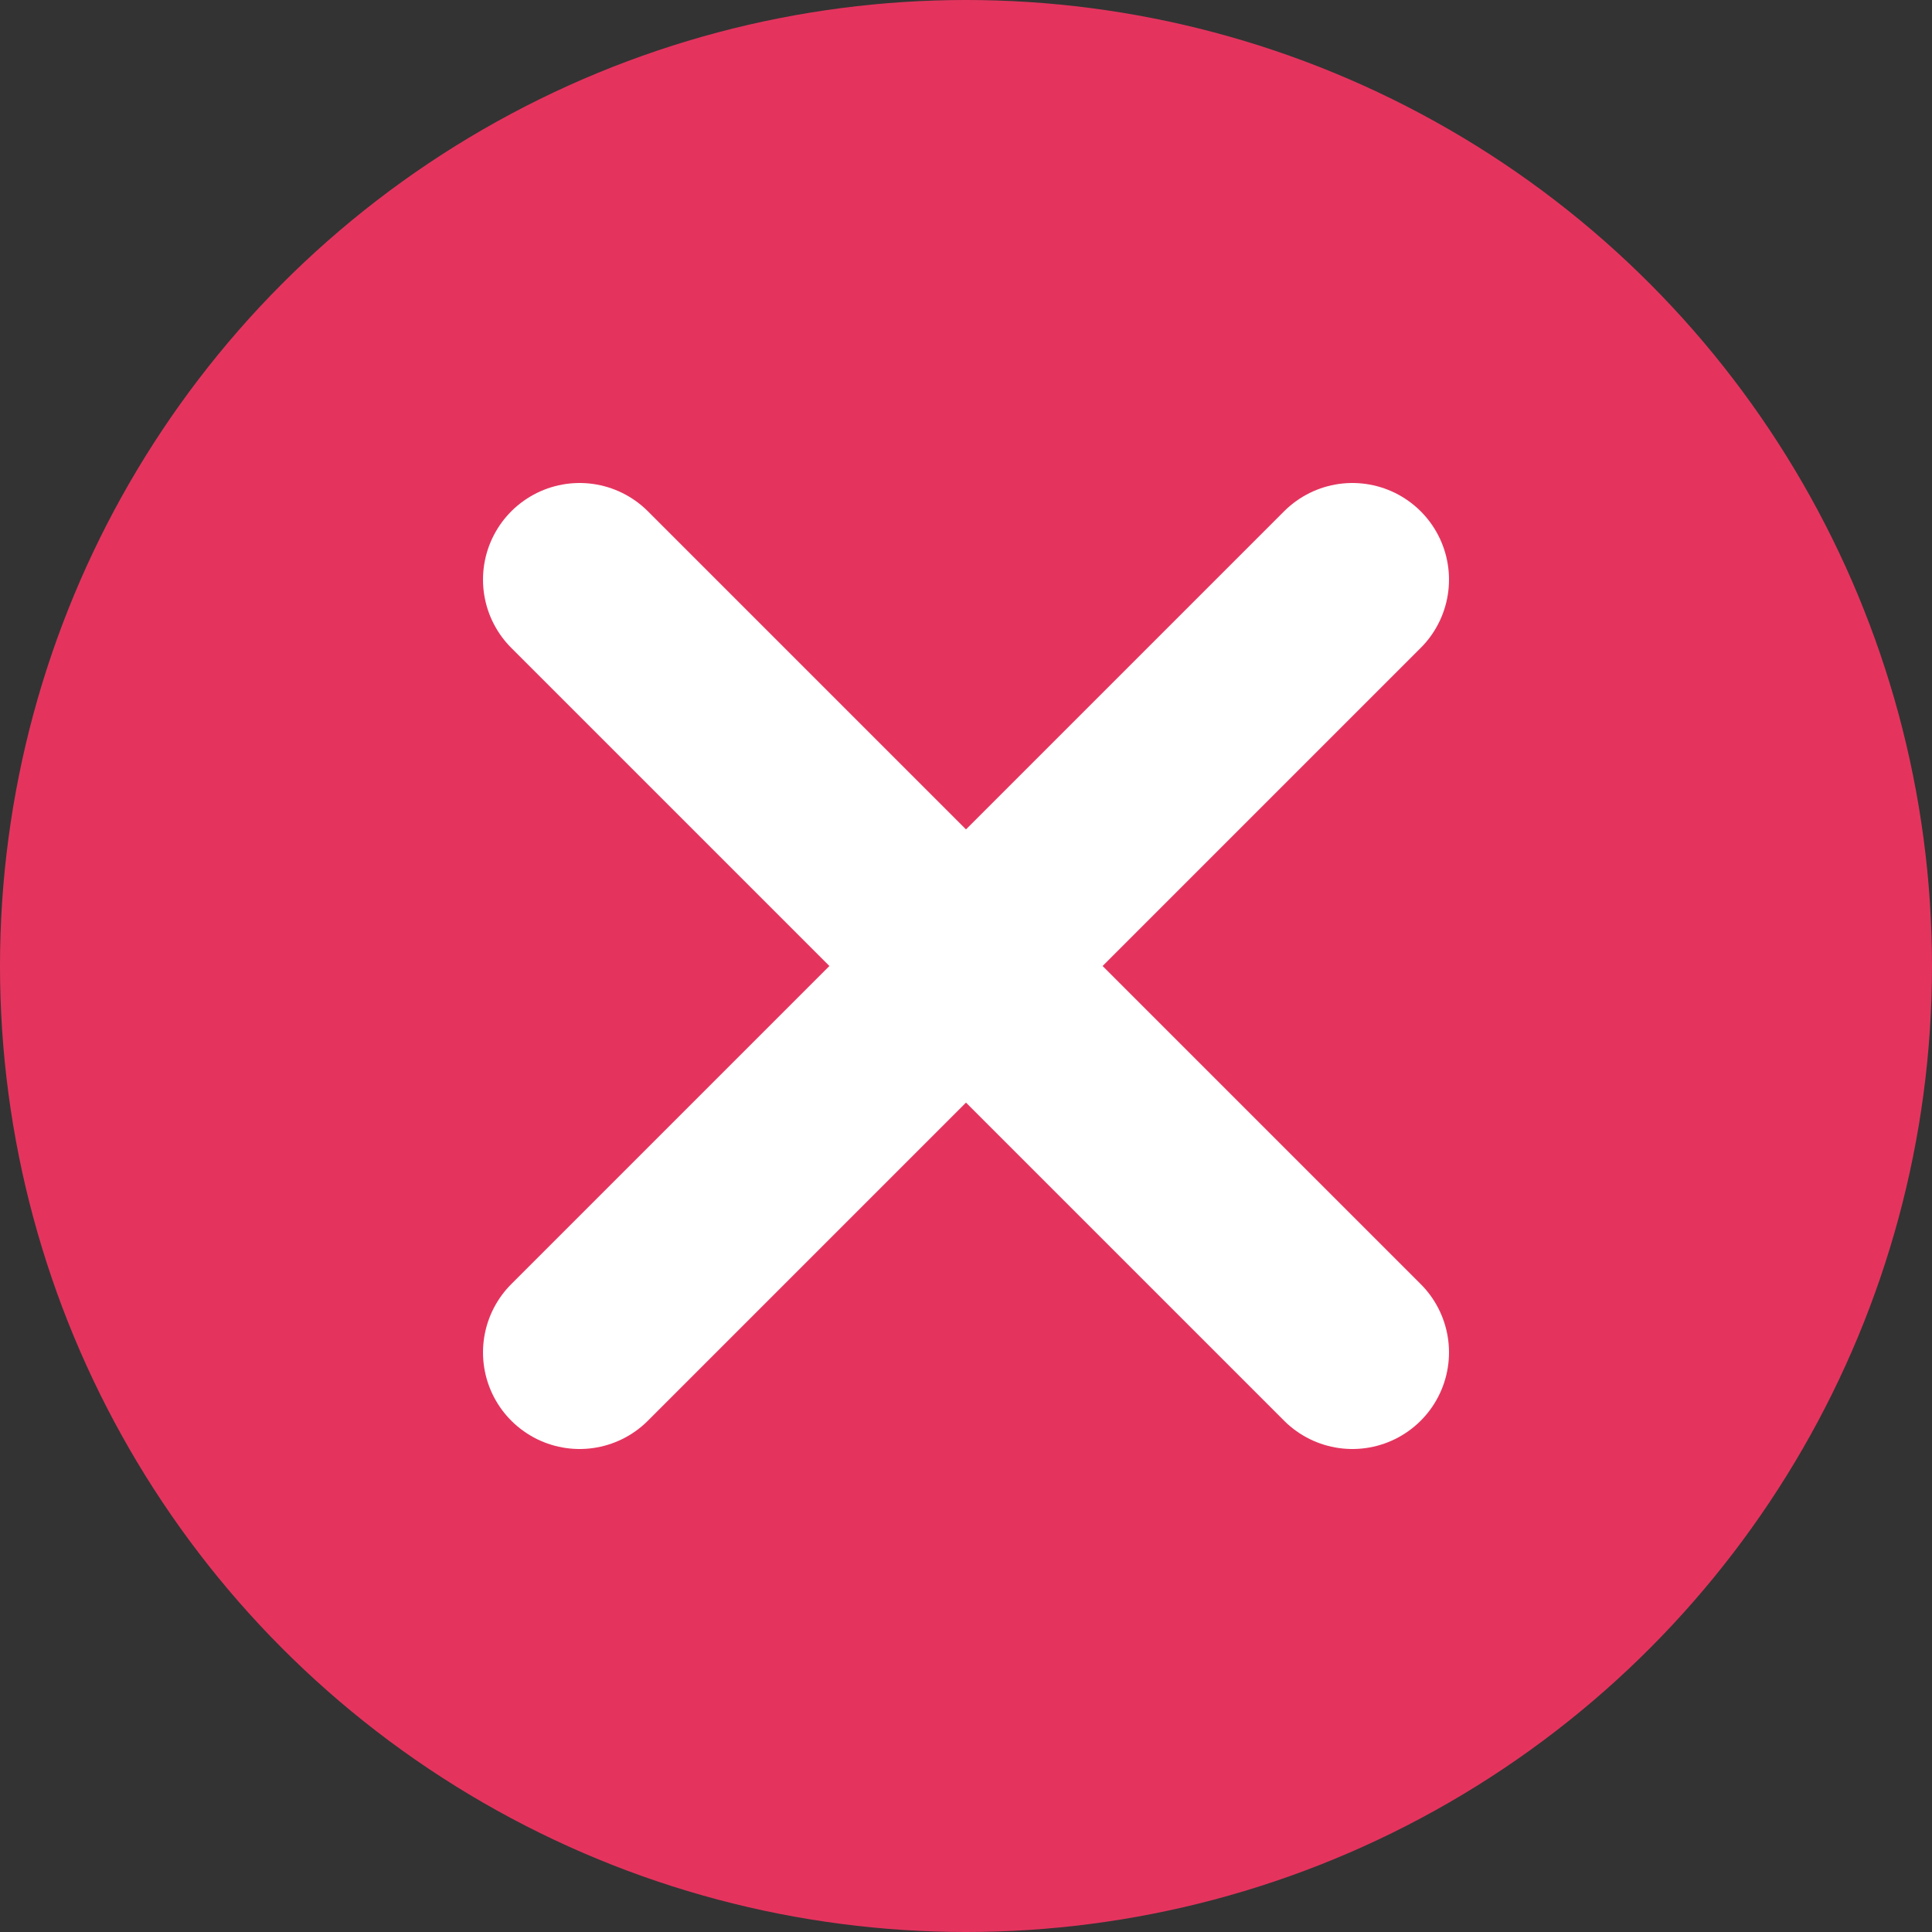<svg width="18" height="18" viewBox="0 0 18 18" fill="none" xmlns="http://www.w3.org/2000/svg">
<rect x="0" y="0" width="18" height="18" fill="#333333" stroke="none"/>
<circle cx="9" cy="9" r="9" fill="#E4345E"/>
<path d="M5.4 5.4L12.6 12.6M5.4 12.6L12.6 5.4" stroke="white" stroke-width="1.8" stroke-linecap="round" stroke-linejoin="round"/>
</svg>
